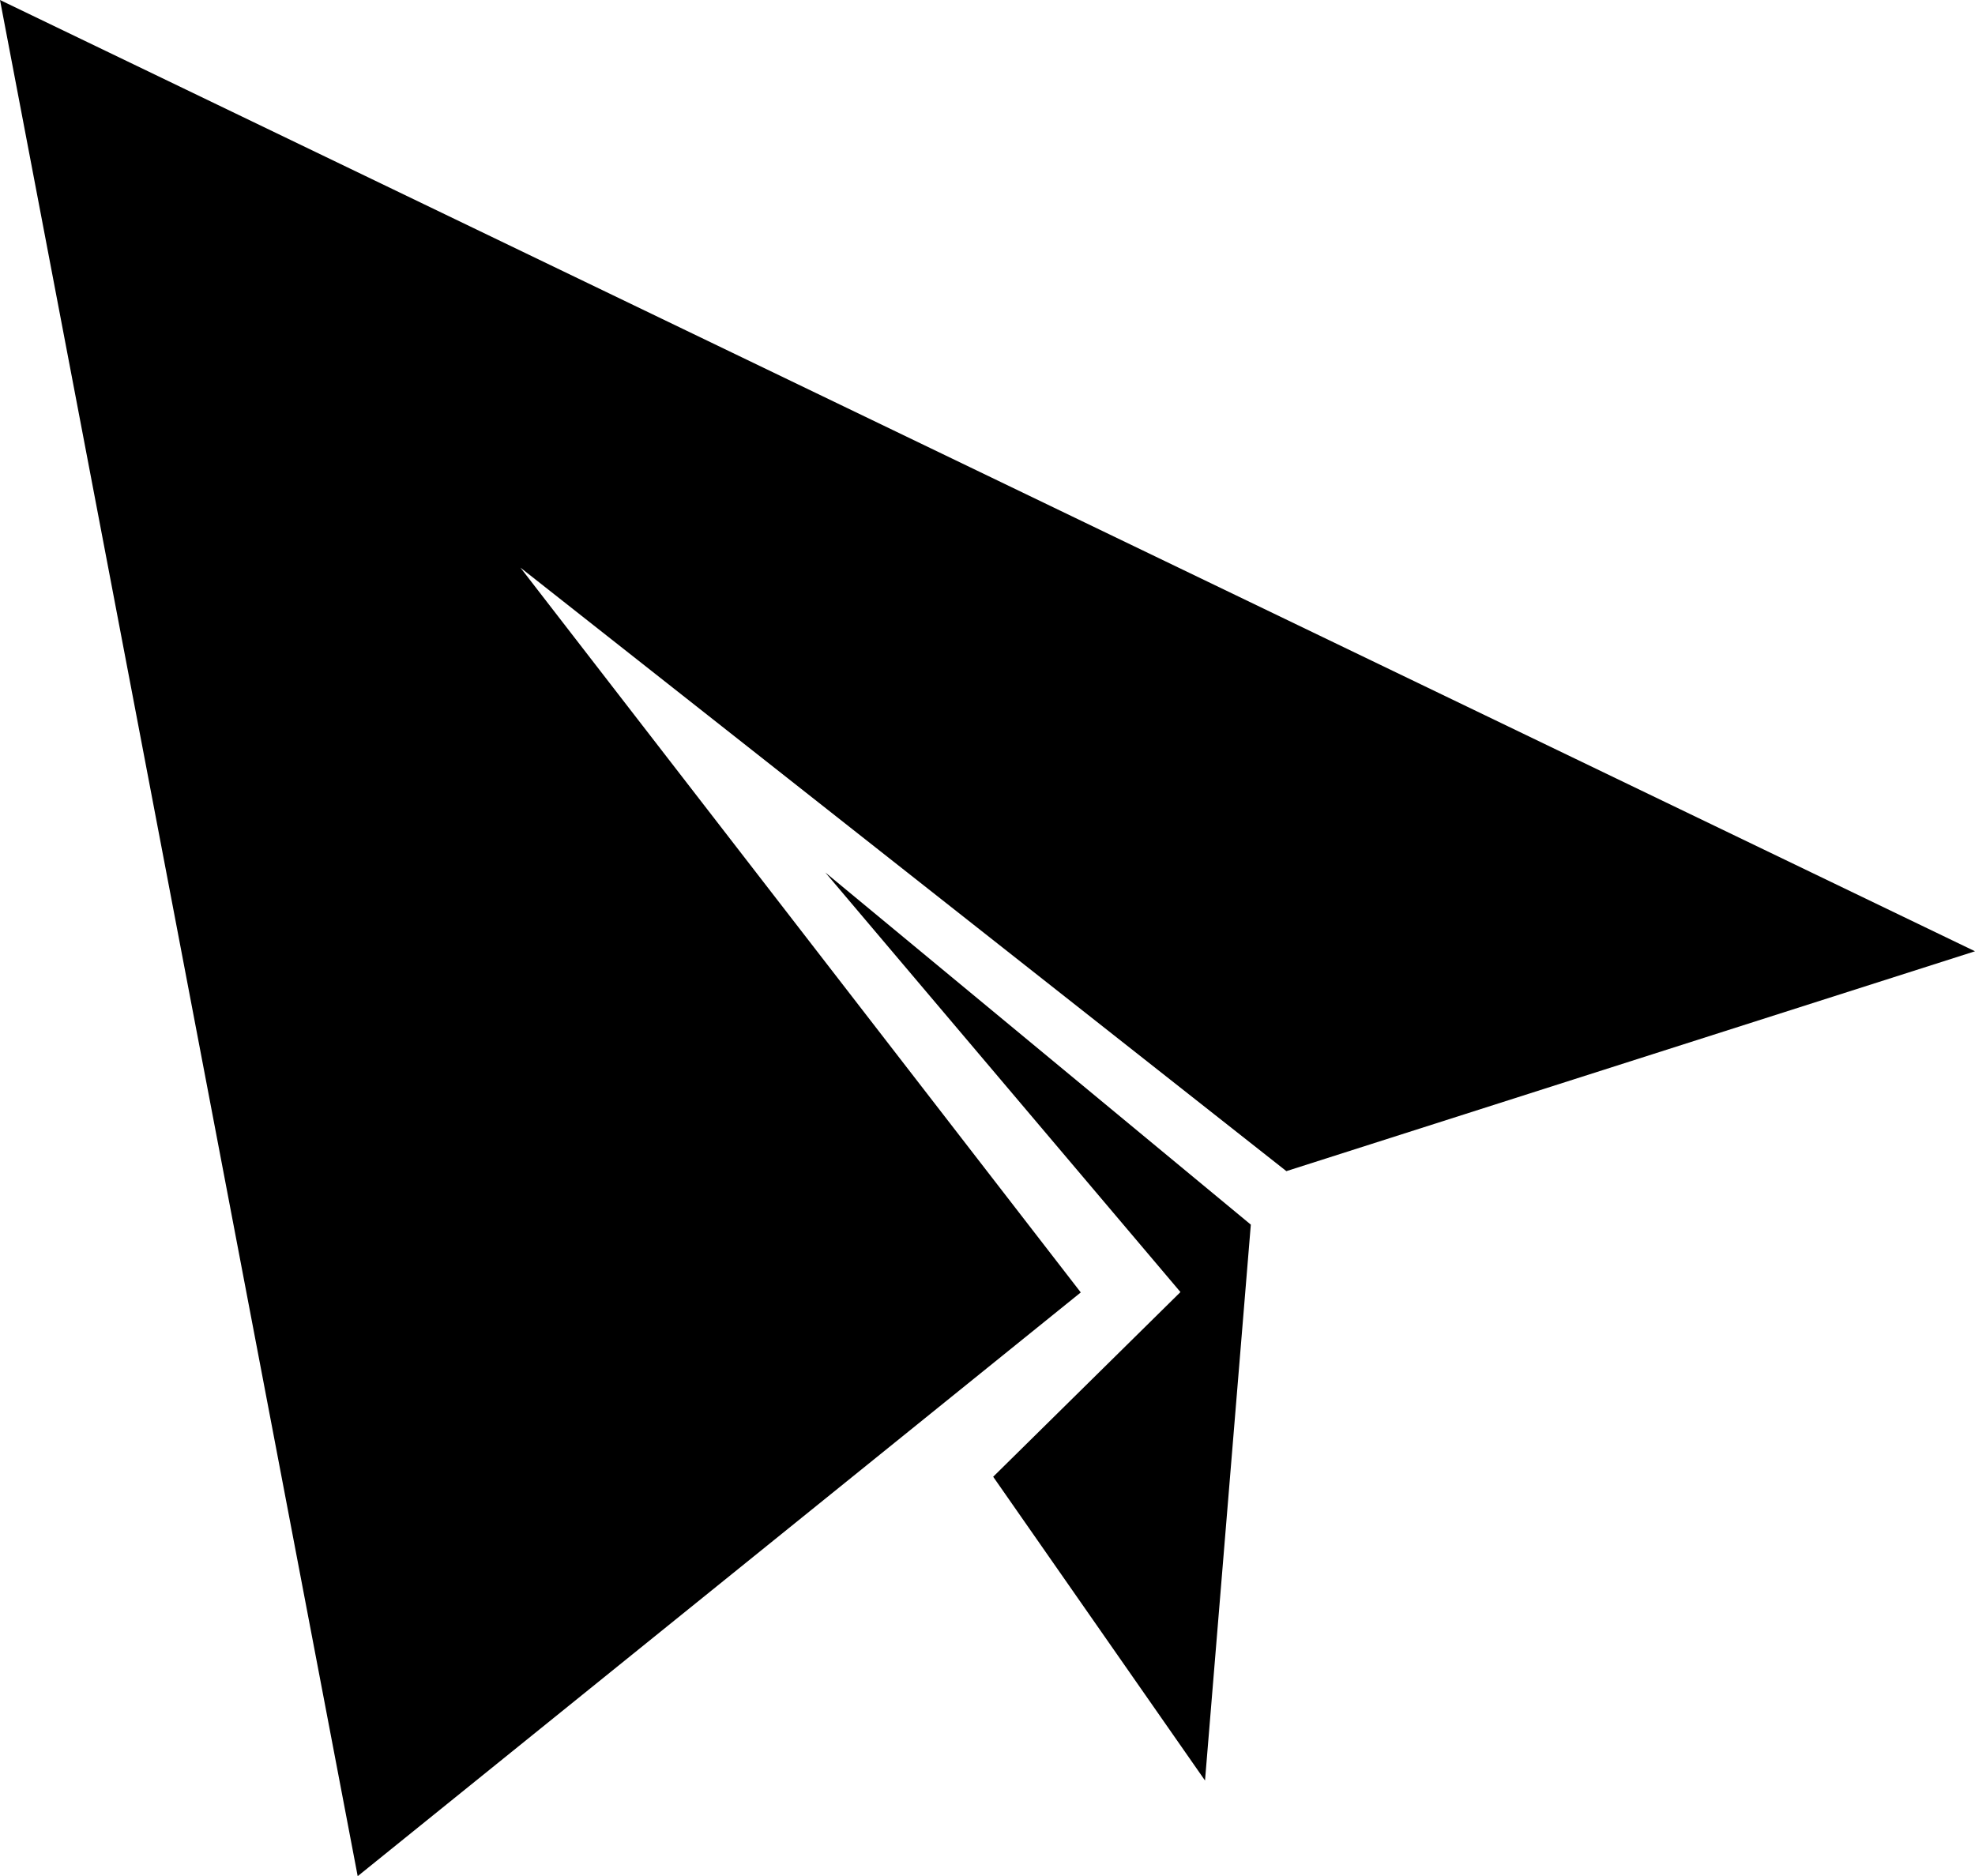 <?xml version="1.0" encoding="utf-8"?>
<!-- Generator: Adobe Illustrator 21.1.0, SVG Export Plug-In . SVG Version: 6.00 Build 0)  -->
<svg version="1.1" id="_x33_2_2_" xmlns="http://www.w3.org/2000/svg" xmlns:xlink="http://www.w3.org/1999/xlink" x="0px" y="0px"
	 viewBox="0 0 538.9 512" style="enable-background:new 0 0 538.9 512;" xml:space="preserve">
<g>
	<g>
		<path d="M0,0l97.6,512l197.3-159.3L142,154.9l209,164.7l187.9-60L0,0z M322.1,352.6L271,403l57.8,82.9l12.5-151.7l-116.1-96.1
			L322.1,352.6z"/>
	</g>
</g>
</svg>
